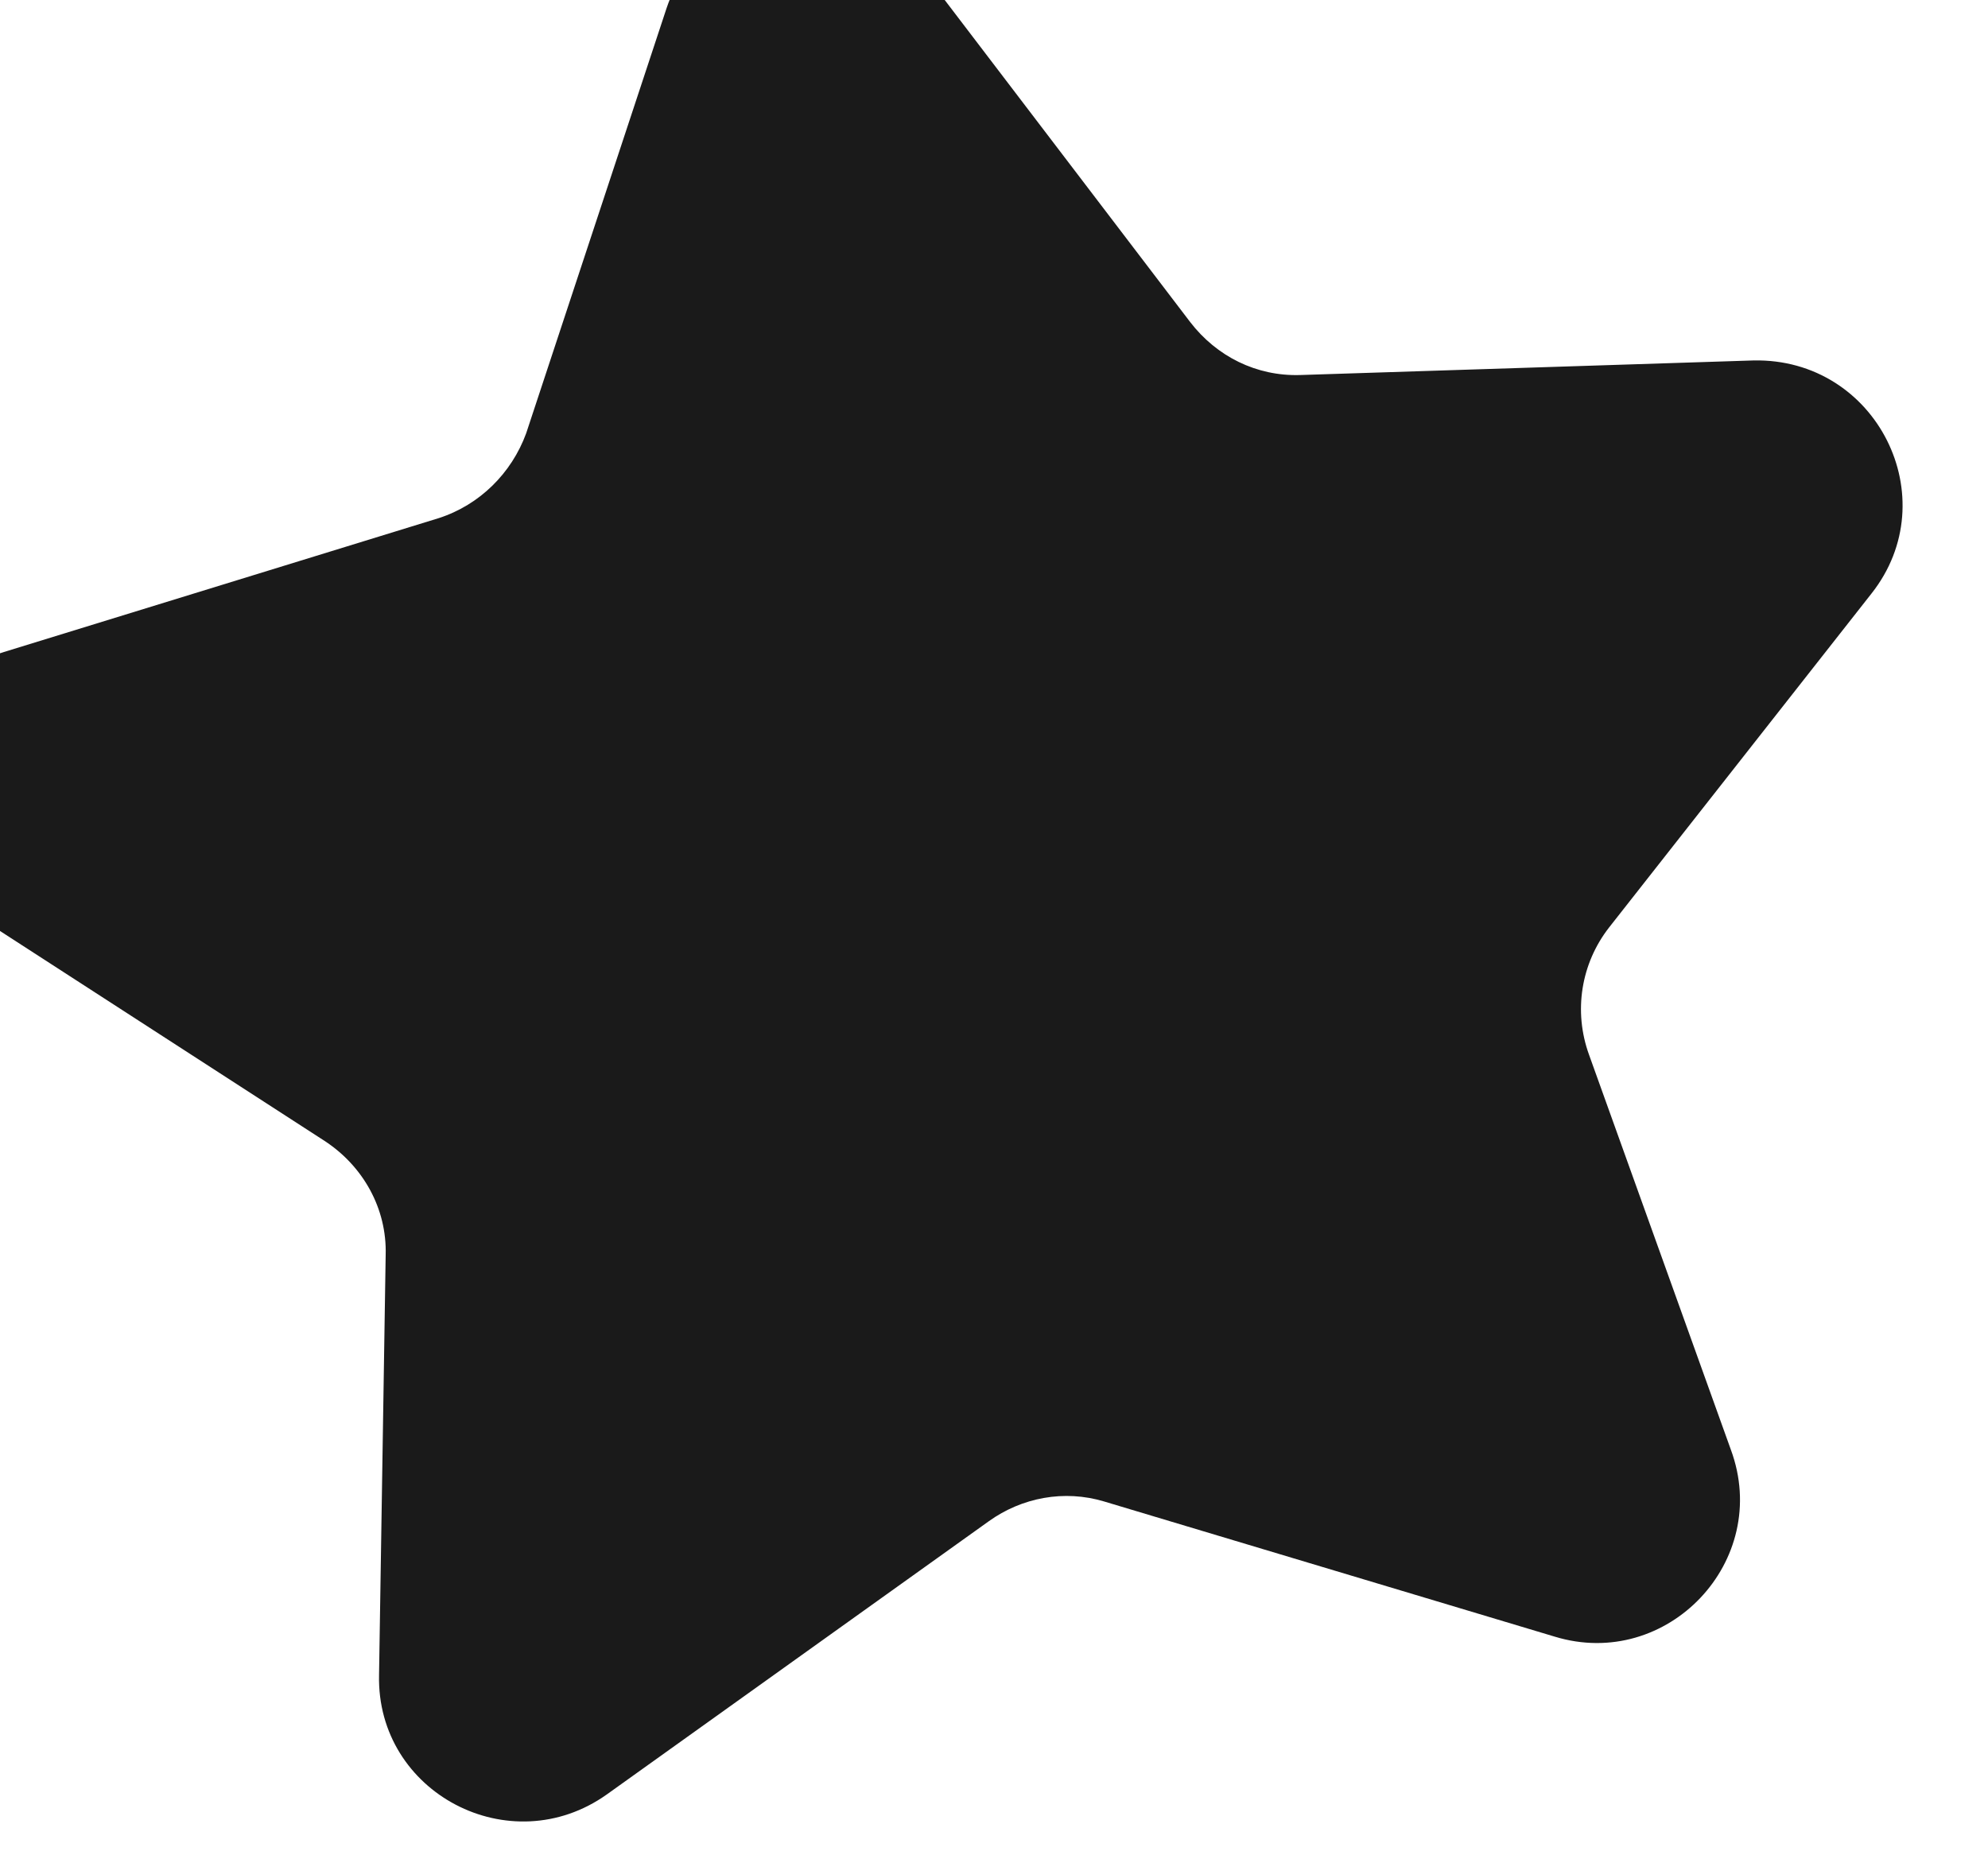 <svg width="15" height="14" viewBox="0 0 15 14" fill="none" xmlns="http://www.w3.org/2000/svg" xmlns:xlink="http://www.w3.org/1999/xlink">
	<desc>
			Created with Pixso.
	</desc>
	<defs/>
	<path id="Fill 1" d="M9.81 2.83C9.48 2.84 9.18 2.69 8.98 2.43L6.93 -0.26C6.4 -0.95 5.31 -0.77 5.03 0.06L3.97 3.27C3.86 3.57 3.62 3.81 3.31 3.91L0.03 4.92C-0.85 5.19 -1.01 6.37 -0.24 6.87L2.45 8.61C2.74 8.8 2.92 9.12 2.91 9.47L2.86 12.64C2.84 13.53 3.85 14.06 4.58 13.54L7.46 11.48C7.71 11.3 8.03 11.24 8.33 11.33L11.73 12.35C12.58 12.61 13.37 11.78 13.06 10.94L11.99 7.96C11.87 7.63 11.93 7.27 12.14 7L14.12 4.48C14.69 3.76 14.16 2.7 13.23 2.72L9.81 2.83Z" fill="#1A1A1A" fill-opacity="1" fill-rule="evenodd"/>
</svg>
